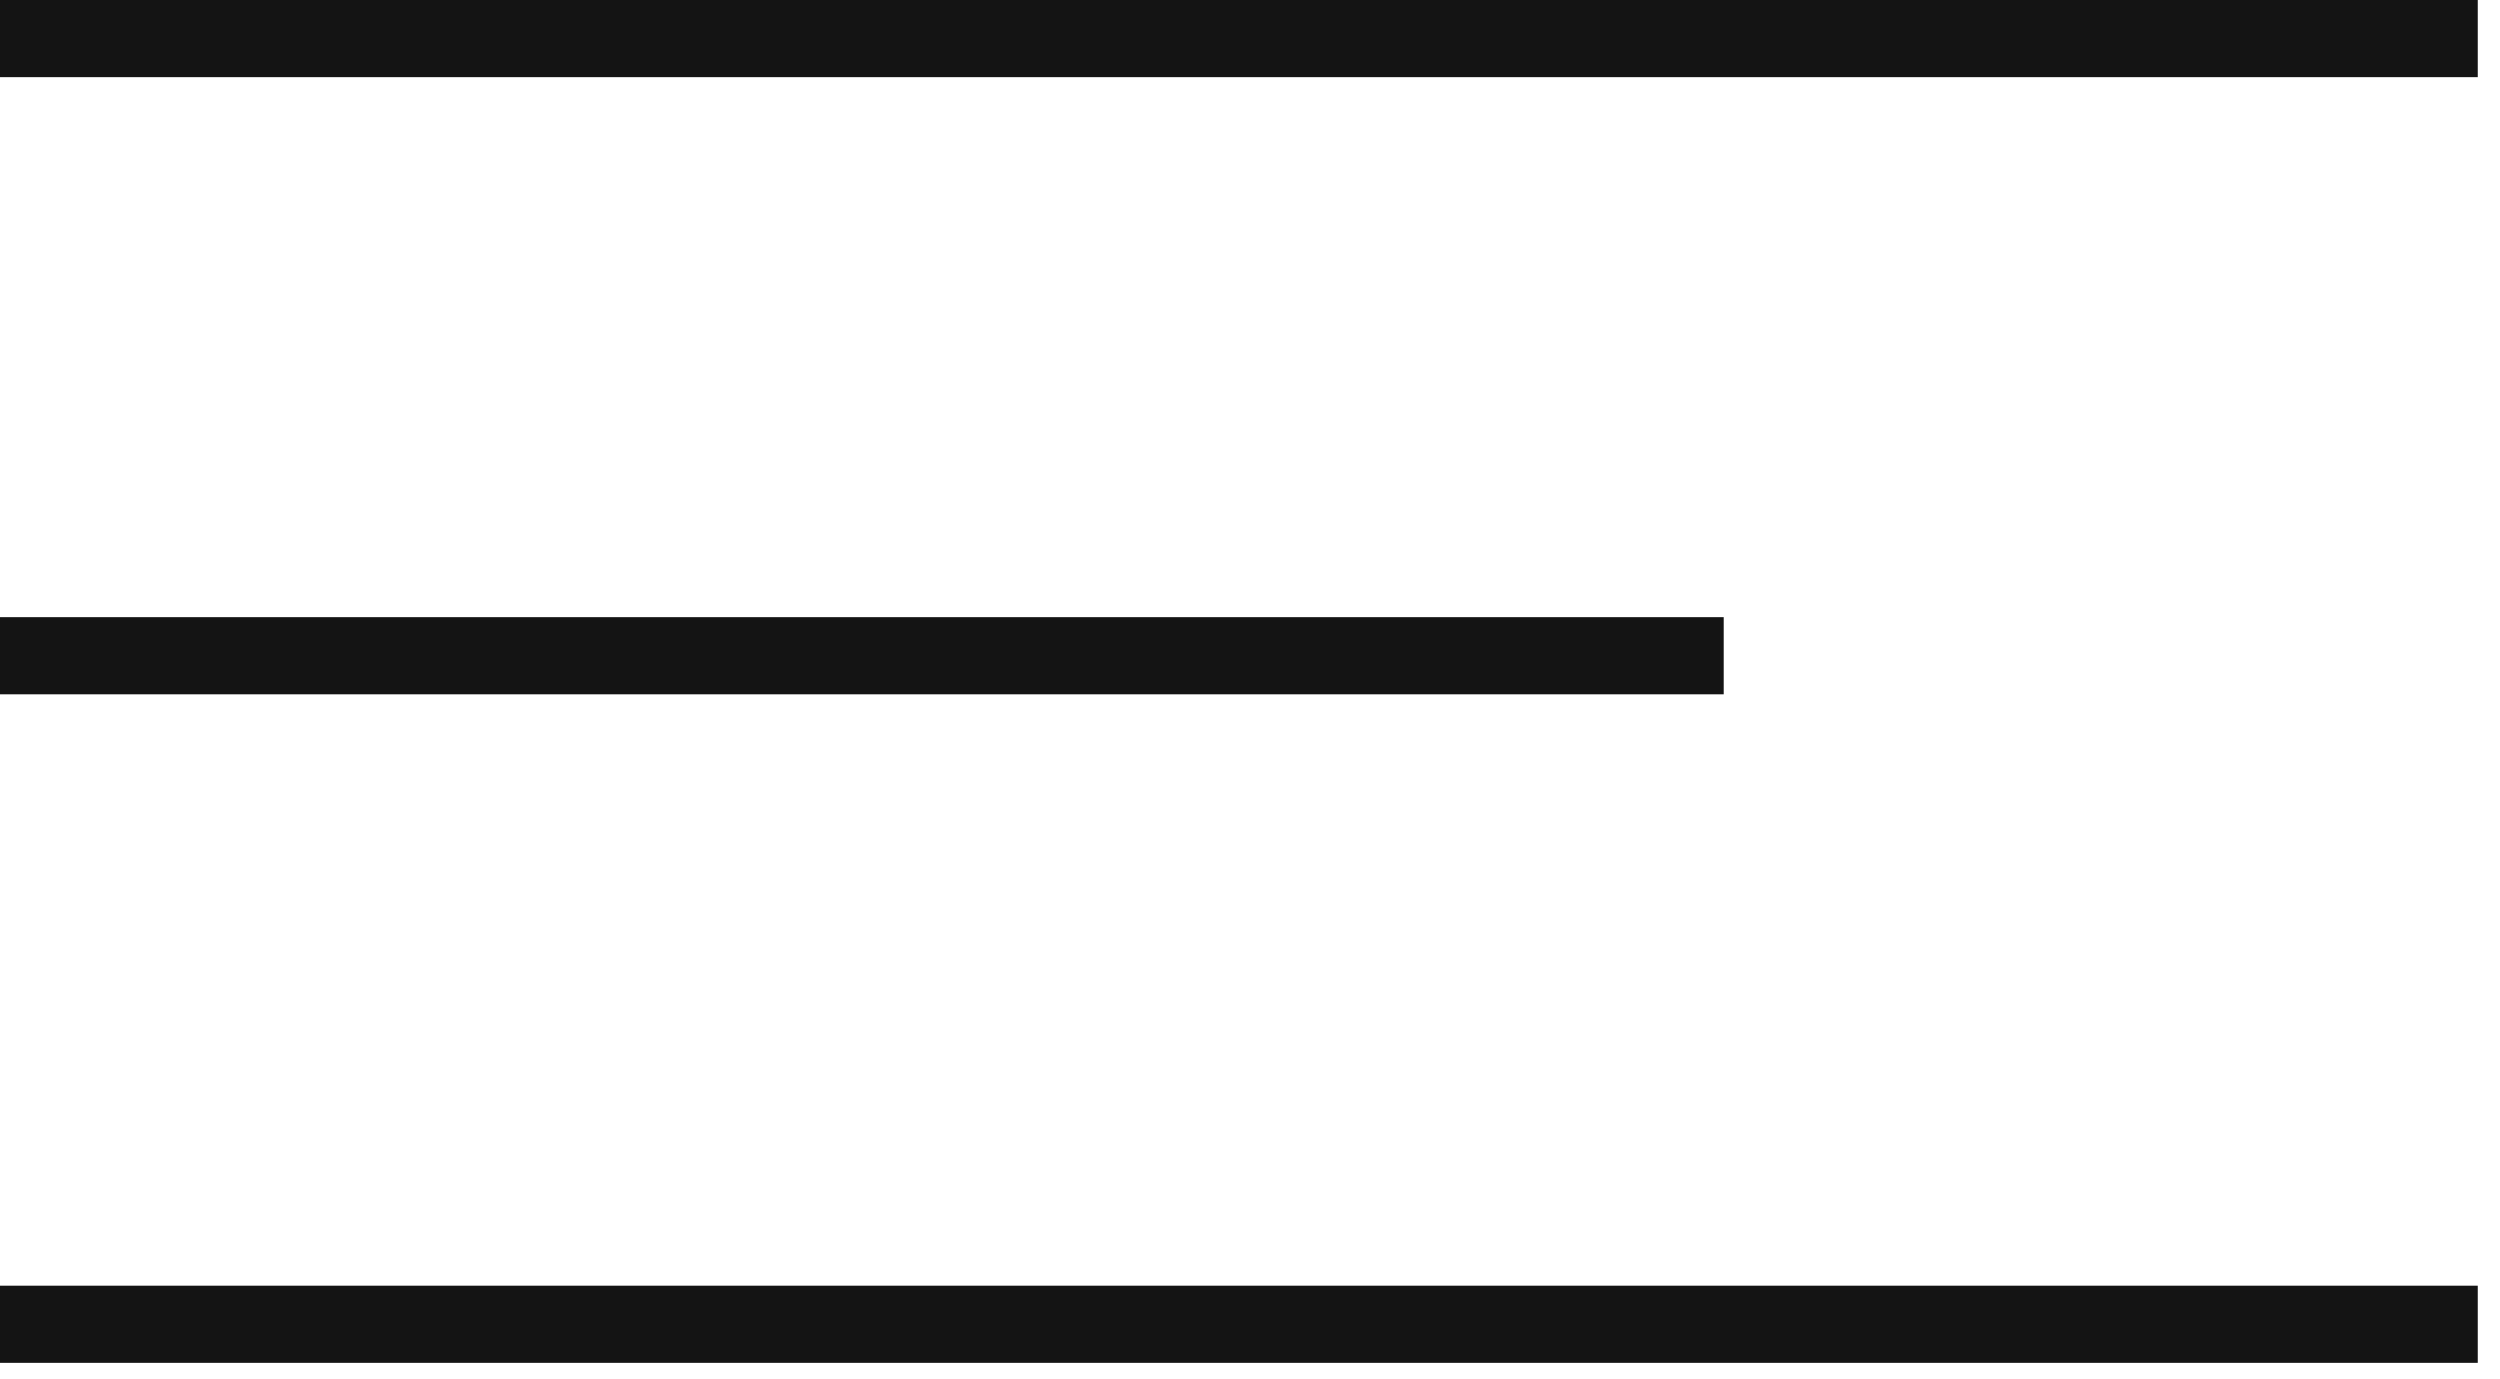 <svg width="29" height="16" viewBox="0 0 29 16" fill="none" xmlns="http://www.w3.org/2000/svg">
<rect width="28.742" height="0.895" fill="#141414"/>
<rect y="7.159" width="19.995" height="0.895" fill="#141414"/>
<rect y="14.914" width="28.742" height="0.895" fill="#141414"/>
</svg>
